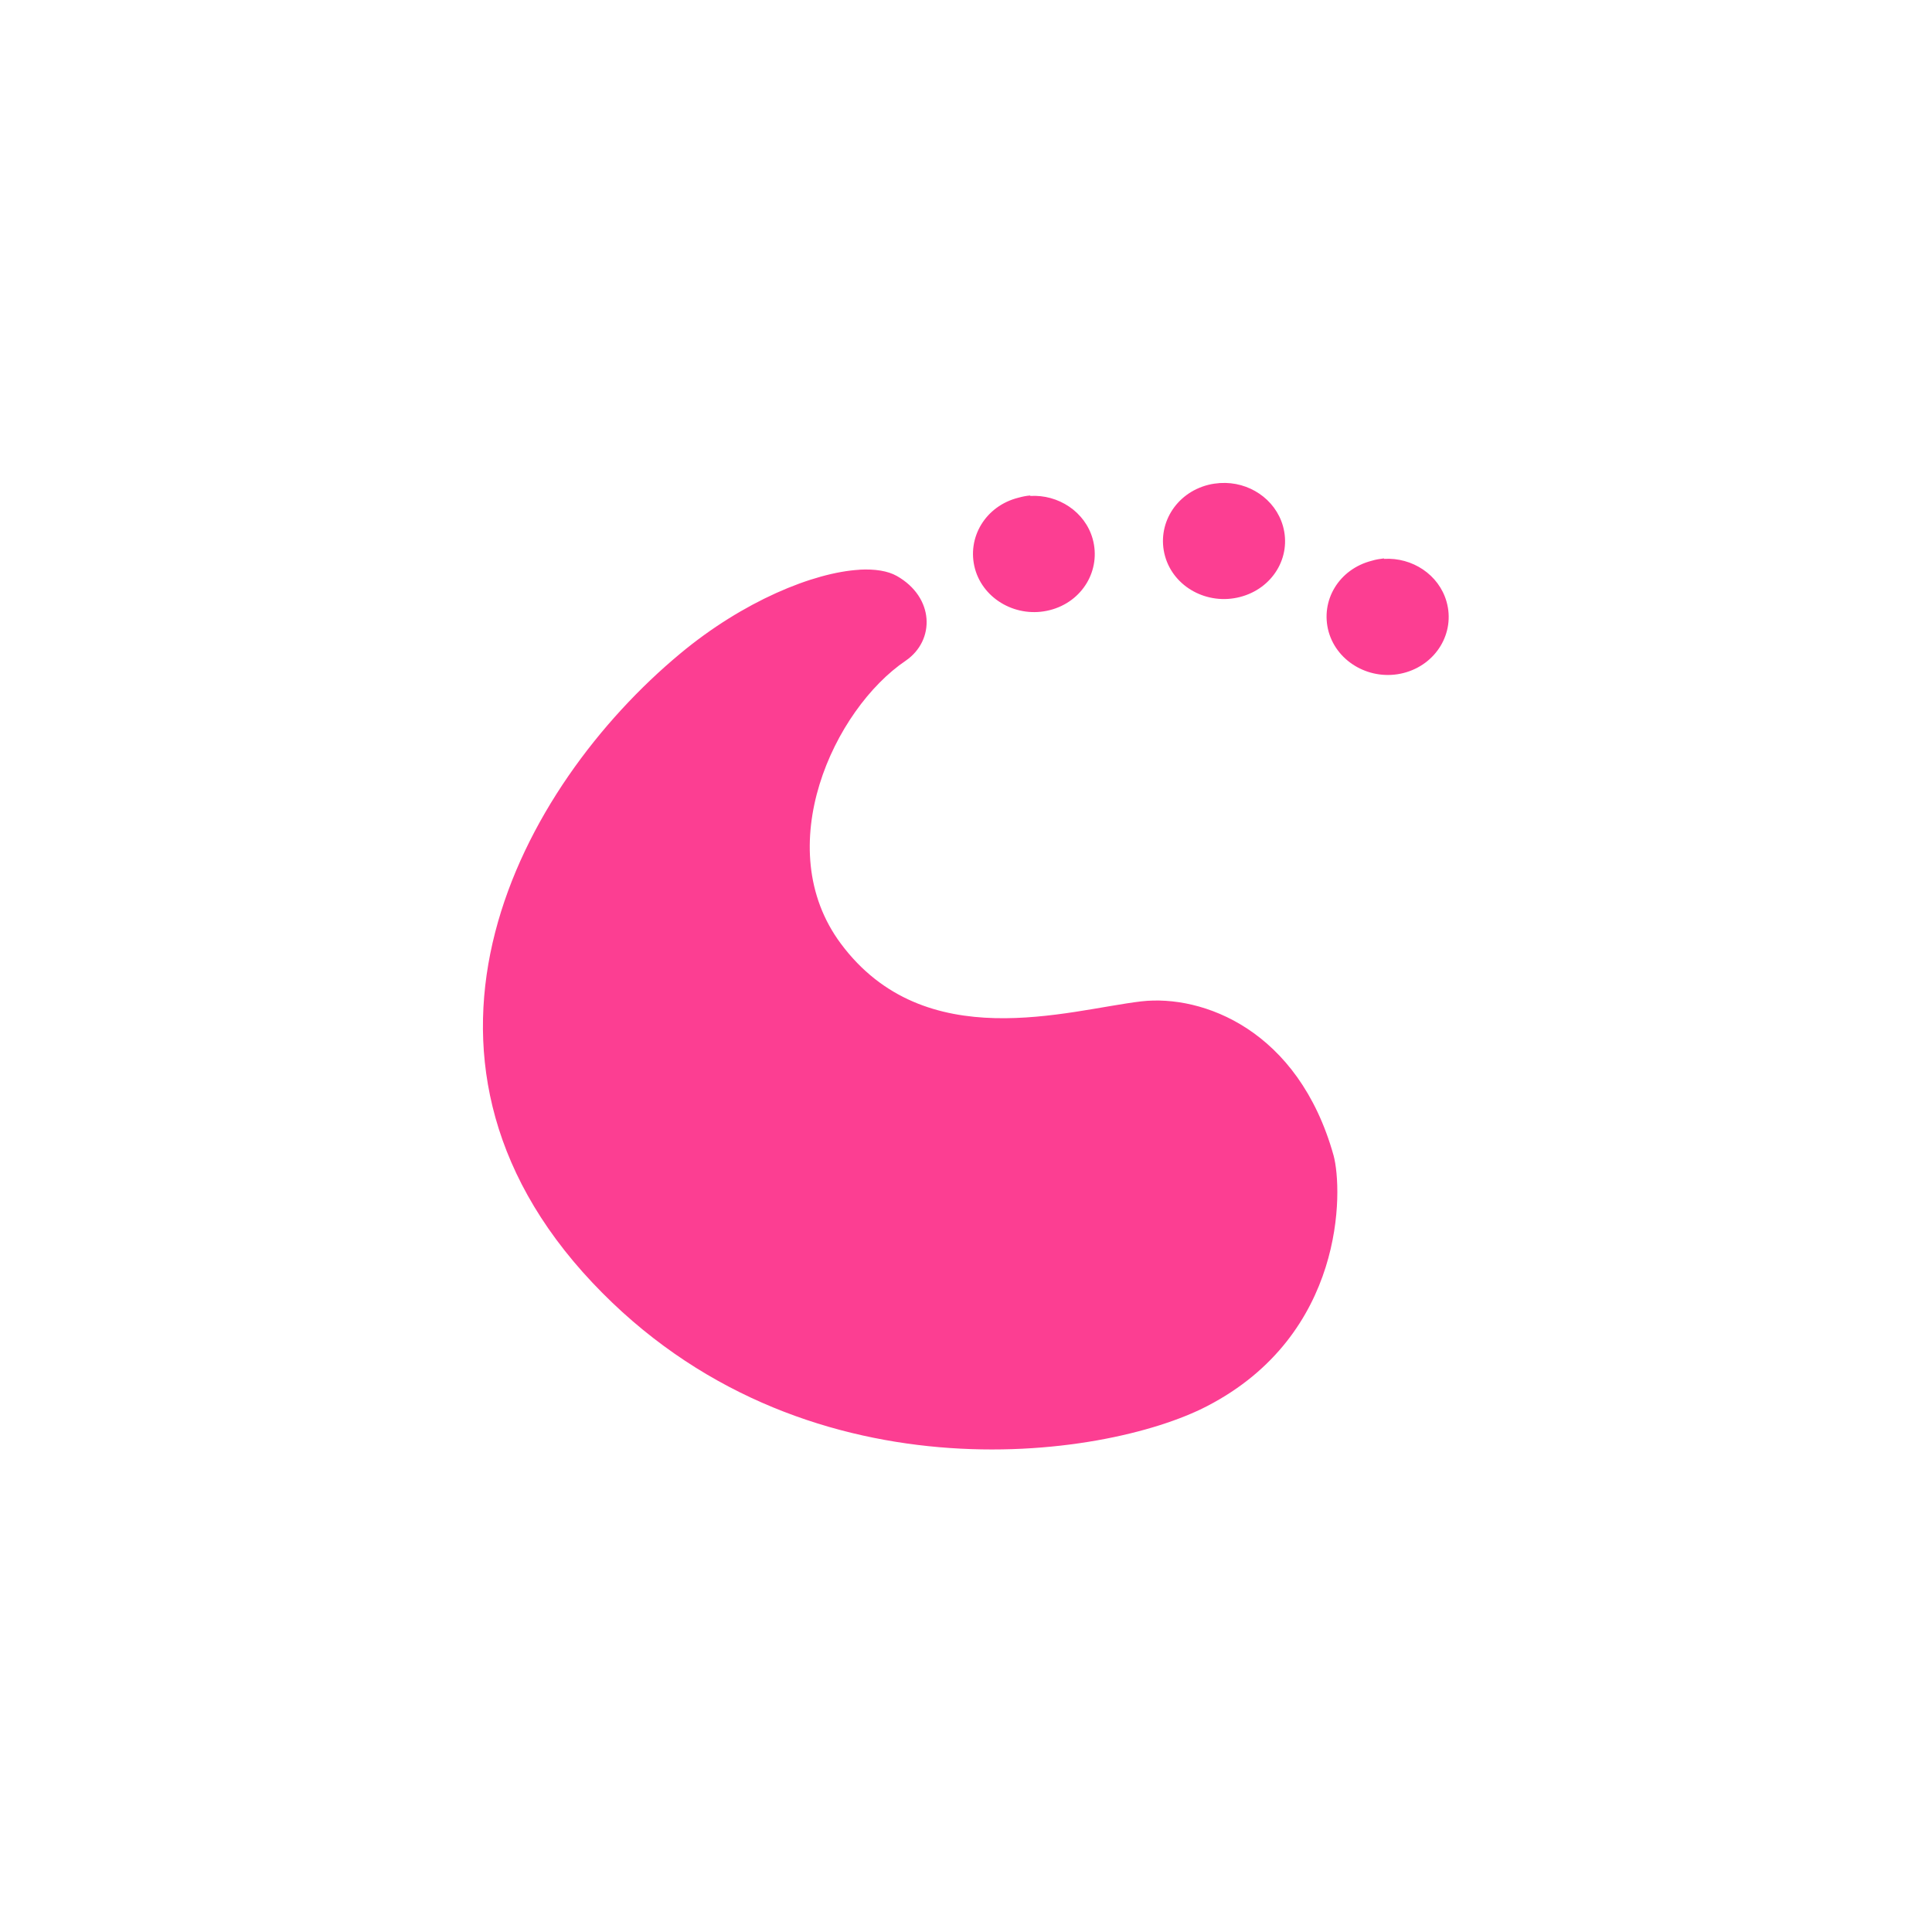 <!-- color: #f3cb43 --><svg xmlns="http://www.w3.org/2000/svg" viewBox="0 0 48 48"><g><path d="m 30.32 12 c -0.098 0.008 -0.203 0.02 -0.305 0.047 c -0.813 0.207 -1.285 1 -1.07 1.77 c 0.215 0.77 1.051 1.223 1.859 1.016 c 0.813 -0.207 1.289 -0.992 1.07 -1.766 c -0.191 -0.672 -0.852 -1.109 -1.555 -1.066 m -4.719 0.309 c -0.105 0.008 -0.195 0.027 -0.297 0.055 c -0.816 0.203 -1.293 0.992 -1.078 1.773 c 0.215 0.766 1.051 1.227 1.859 1.02 c 0.813 -0.207 1.277 -1 1.063 -1.77 c -0.188 -0.672 -0.852 -1.109 -1.555 -1.066 m 8.793 1.551 c -0.098 0.012 -0.203 0.027 -0.305 0.059 c -0.813 0.207 -1.285 0.988 -1.07 1.766 c 0.219 0.77 1.055 1.227 1.859 1.023 c 0.813 -0.207 1.289 -1 1.07 -1.773 c -0.191 -0.672 -0.852 -1.105 -1.555 -1.063 m -13.03 0.27 c -1.145 0.066 -2.895 0.785 -4.453 2.082 c -3.996 3.32 -7.543 9.945 -2.18 15.633 c 5.168 5.48 12.711 4.391 15.266 3.066 c 3.438 -1.777 3.379 -5.363 3.145 -6.23 c -0.875 -3.125 -3.254 -4 -4.773 -3.828 c -1.832 0.215 -5.379 1.375 -7.469 -1.434 c -1.773 -2.383 -0.176 -5.82 1.613 -7.03 c 0.734 -0.504 0.715 -1.574 -0.223 -2.105 c -0.223 -0.125 -0.539 -0.176 -0.922 -0.156 m -0.004 0" fill="#fc3e92" stroke="none" fill-rule="nonzero" fill-opacity="1"/></g></svg>